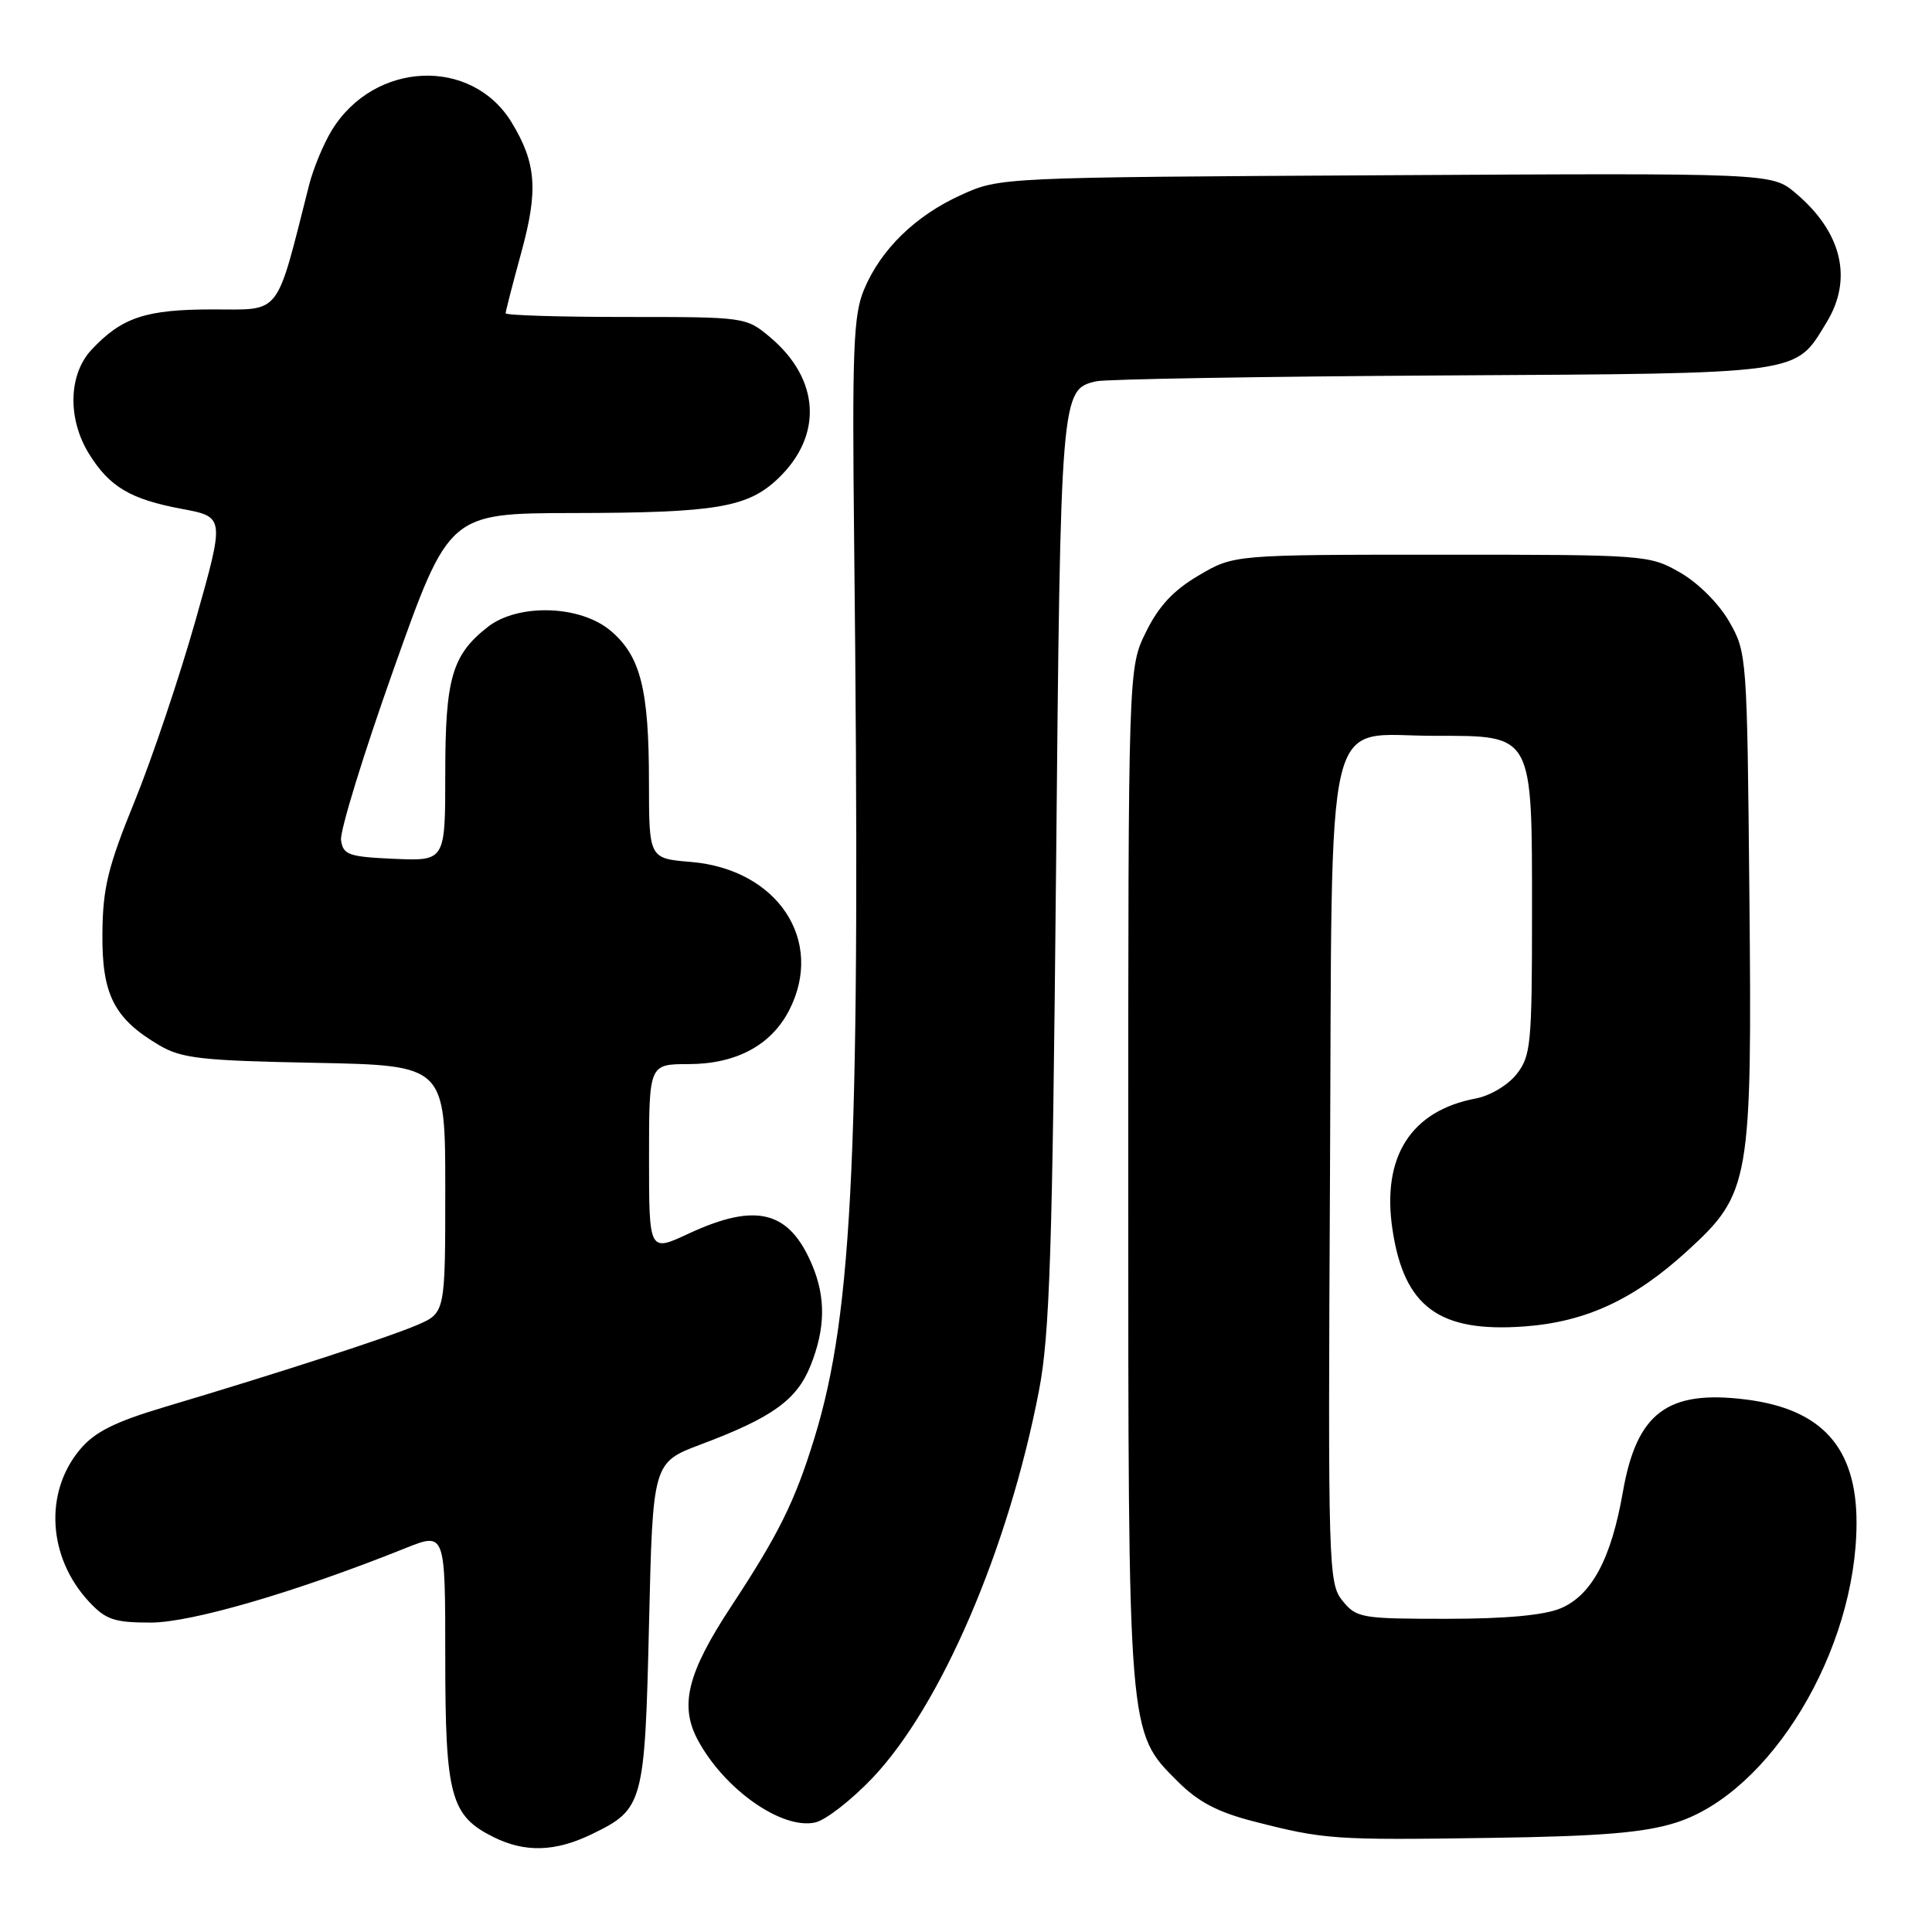 <?xml version="1.0" encoding="UTF-8" standalone="no"?>
<!DOCTYPE svg PUBLIC "-//W3C//DTD SVG 1.1//EN" "http://www.w3.org/Graphics/SVG/1.1/DTD/svg11.dtd" >
<svg xmlns="http://www.w3.org/2000/svg" xmlns:xlink="http://www.w3.org/1999/xlink" version="1.1" viewBox="0 0 256 256">
 <g >
 <path fill="currentColor"
d=" M 78.43 243.03 C 85.26 239.72 85.44 239.05 86.00 215.14 C 86.50 193.79 86.50 193.79 92.90 191.38 C 102.33 187.84 105.58 185.50 107.40 180.96 C 109.36 176.06 109.43 171.97 107.64 167.68 C 104.60 160.41 100.22 159.29 91.25 163.46 C 86.00 165.91 86.00 165.91 86.00 153.45 C 86.00 141.00 86.00 141.00 91.25 141.00 C 97.52 140.99 102.16 138.52 104.55 133.90 C 109.33 124.66 103.05 115.17 91.54 114.21 C 86.00 113.75 86.00 113.75 85.99 103.63 C 85.99 91.30 84.87 86.91 80.89 83.56 C 76.86 80.17 68.63 79.93 64.61 83.09 C 59.89 86.80 59.00 89.89 59.00 102.50 C 59.00 114.09 59.00 114.09 52.25 113.80 C 46.19 113.53 45.47 113.28 45.19 111.33 C 45.02 110.13 48.17 99.90 52.19 88.59 C 59.50 68.01 59.50 68.01 76.00 67.98 C 94.93 67.95 99.09 67.24 103.12 63.39 C 109.07 57.69 108.64 50.24 102.06 44.70 C 98.86 42.01 98.77 42.00 82.92 42.00 C 74.17 42.00 67.00 41.78 67.00 41.51 C 67.00 41.24 67.93 37.63 69.07 33.47 C 71.34 25.21 71.07 21.62 67.80 16.23 C 62.51 7.53 49.61 8.08 43.98 17.24 C 42.88 19.03 41.52 22.30 40.96 24.50 C 36.49 42.13 37.36 41.00 28.21 41.00 C 19.30 41.00 16.14 42.05 12.11 46.36 C 9.06 49.64 8.93 55.53 11.81 60.16 C 14.53 64.53 17.29 66.16 24.14 67.44 C 29.78 68.50 29.78 68.50 25.93 82.13 C 23.81 89.62 20.18 100.42 17.86 106.13 C 14.30 114.86 13.62 117.64 13.57 123.67 C 13.49 131.79 15.11 134.97 21.10 138.50 C 24.07 140.25 26.67 140.54 41.75 140.83 C 59.00 141.17 59.00 141.17 59.00 157.57 C 59.00 173.97 59.00 173.97 55.25 175.58 C 51.37 177.24 36.91 181.94 21.83 186.43 C 15.23 188.40 12.56 189.73 10.62 192.04 C 5.82 197.74 6.33 206.38 11.81 212.25 C 14.02 214.62 15.15 215.00 19.98 215.00 C 25.37 215.00 39.26 210.94 53.75 205.13 C 59.00 203.03 59.00 203.03 59.00 219.61 C 59.00 238.04 59.70 240.61 65.45 243.45 C 69.61 245.50 73.60 245.37 78.43 243.03 Z  M 222.00 241.53 C 234.58 237.60 246.00 218.68 246.00 201.76 C 246.00 191.80 241.41 186.70 231.33 185.44 C 220.94 184.14 216.87 187.20 215.04 197.69 C 213.50 206.53 210.91 211.37 206.80 213.11 C 204.61 214.03 199.53 214.50 191.66 214.50 C 180.38 214.50 179.73 214.39 177.89 212.11 C 176.02 209.80 175.96 207.85 176.23 155.89 C 176.55 91.96 175.23 97.51 190.11 97.50 C 203.23 97.50 203.00 97.08 203.00 120.98 C 203.00 138.35 202.85 139.92 200.96 142.33 C 199.82 143.78 197.44 145.20 195.57 145.55 C 186.95 147.17 183.06 153.27 184.51 162.92 C 186.05 173.18 190.69 176.59 202.00 175.76 C 210.14 175.16 216.53 172.20 223.58 165.75 C 231.92 158.13 232.17 156.70 231.80 118.31 C 231.50 86.95 231.47 86.44 229.13 82.37 C 227.76 79.98 225.02 77.24 222.63 75.87 C 218.56 73.53 218.09 73.50 191.00 73.50 C 163.50 73.50 163.50 73.50 158.85 76.24 C 155.50 78.20 153.53 80.31 151.85 83.74 C 149.50 88.50 149.50 88.50 149.50 155.50 C 149.50 230.24 149.43 229.43 156.03 236.03 C 158.76 238.76 161.32 240.11 166.10 241.34 C 175.49 243.75 176.74 243.84 197.50 243.53 C 212.05 243.32 217.79 242.85 222.00 241.53 Z  M 115.58 235.62 C 124.68 226.05 133.64 205.21 137.67 184.26 C 139.09 176.90 139.45 165.94 139.93 115.50 C 140.53 51.87 140.56 51.60 145.28 50.52 C 146.50 50.24 167.10 49.89 191.05 49.75 C 239.37 49.47 237.78 49.69 242.04 42.70 C 245.55 36.95 244.06 30.75 237.92 25.58 C 234.77 22.93 234.77 22.93 183.63 23.22 C 132.60 23.50 132.49 23.50 127.38 25.82 C 121.30 28.57 116.71 33.04 114.48 38.39 C 113.08 41.74 112.90 46.35 113.18 71.89 C 114.05 152.02 113.08 173.80 107.89 190.63 C 105.32 198.96 103.20 203.26 96.89 212.85 C 91.08 221.68 90.00 225.99 92.48 230.59 C 95.99 237.11 103.59 242.45 108.00 241.49 C 109.38 241.20 112.78 238.55 115.58 235.62 Z "/>
</g>
</svg>